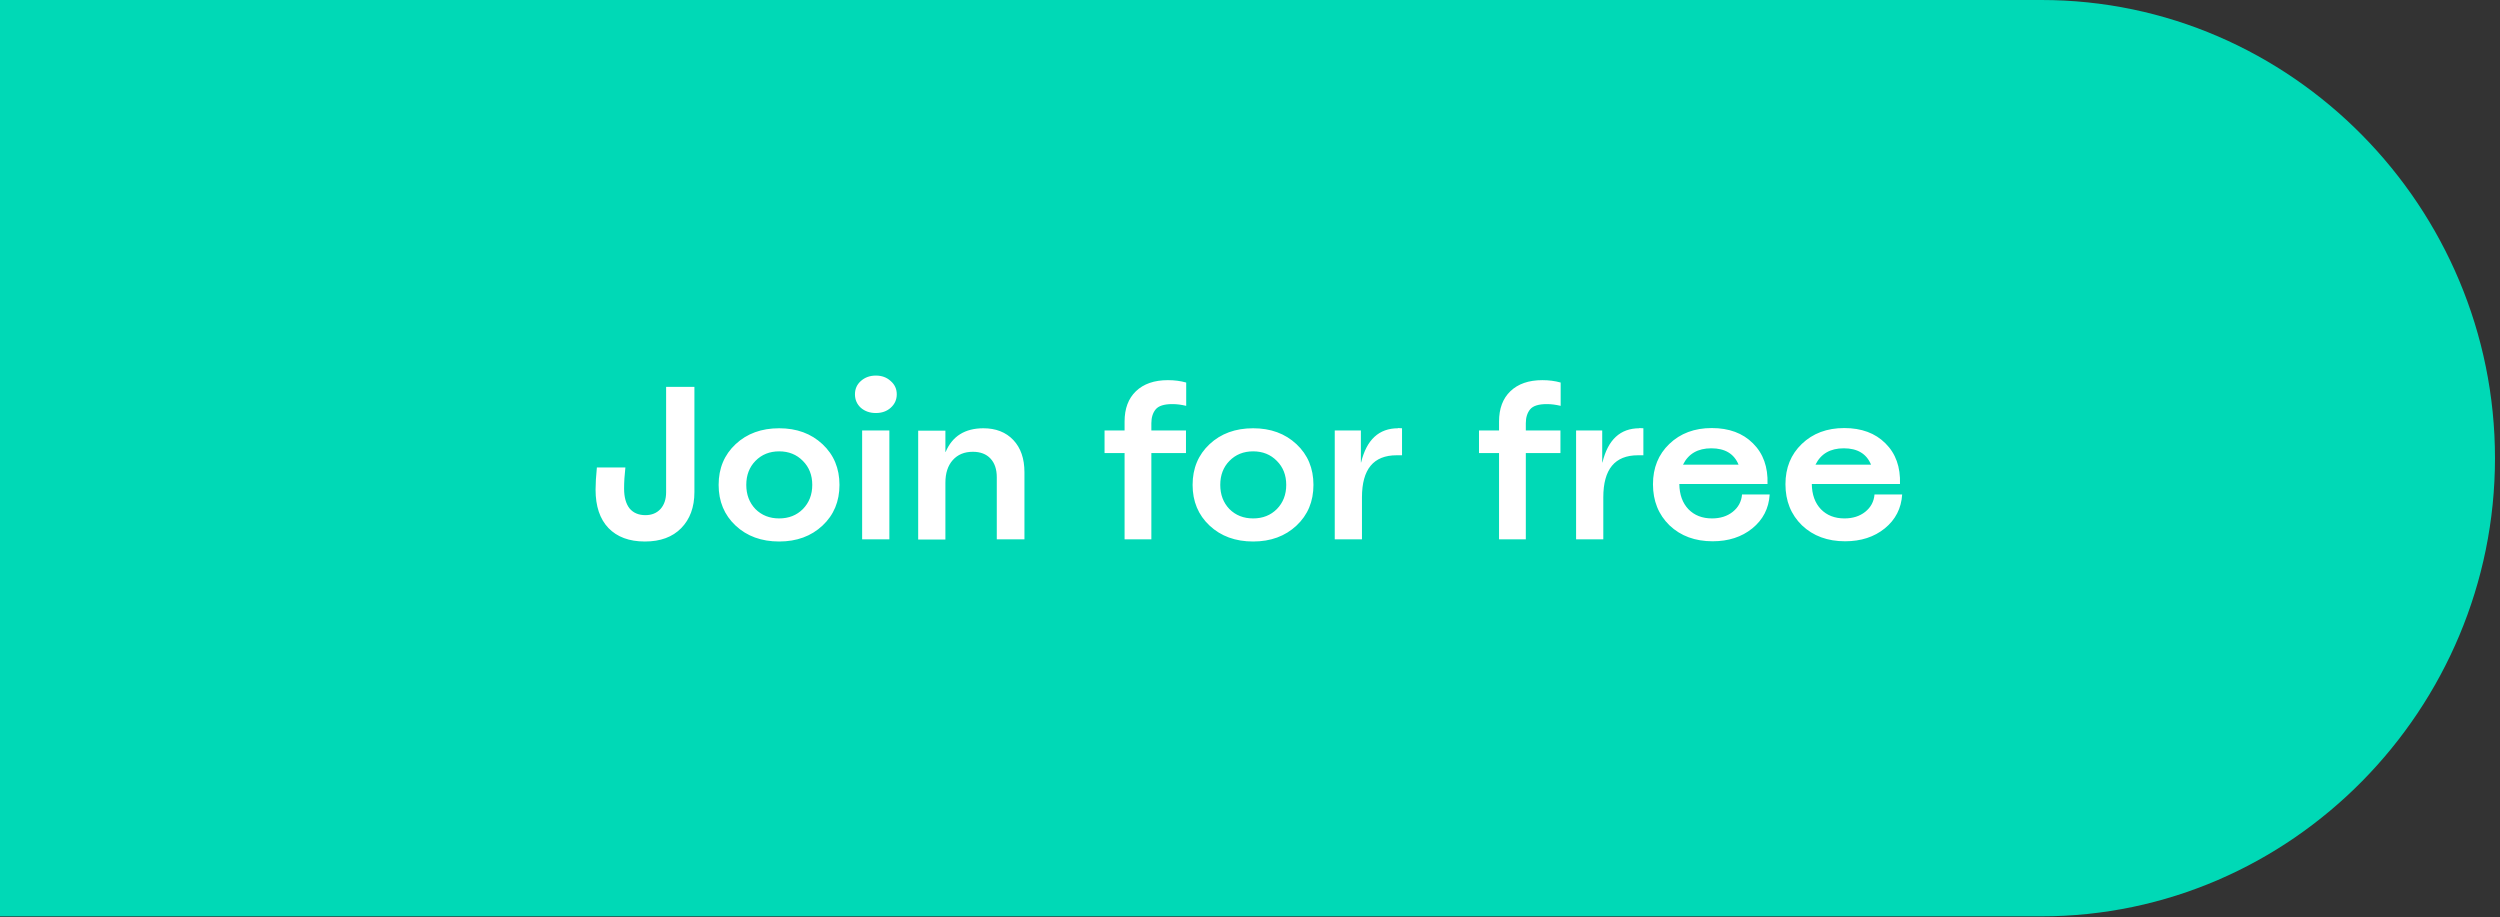 <svg width="248" height="91" viewBox="0 0 248 91" fill="none" xmlns="http://www.w3.org/2000/svg">
<rect x="0" y="0" width="248" height="91" fill="#333333" stroke="none"/>
<path d="M0 0H202.502C227.355 0 247.503 20.597 247.503 45.45V45.45C247.503 70.304 227.355 90.901 202.502 90.901H0V0Z" fill="#00D9B6"/>
<path d="M63.983 53.717H63.962C62.421 53.717 61.218 53.27 60.354 52.377C59.505 51.484 59.08 50.217 59.08 48.576C59.08 47.985 59.123 47.251 59.21 46.372H62.039C61.953 47.121 61.91 47.82 61.91 48.468C61.91 49.317 62.09 49.972 62.45 50.433C62.824 50.88 63.35 51.103 64.026 51.103C64.646 51.103 65.142 50.901 65.517 50.498C65.891 50.08 66.079 49.526 66.079 48.835V38.38H68.886V48.813C68.886 50.311 68.447 51.506 67.569 52.399C66.705 53.277 65.51 53.717 63.983 53.717ZM77.293 53.717C75.536 53.717 74.096 53.191 72.973 52.14C71.85 51.089 71.288 49.742 71.288 48.1C71.288 46.459 71.85 45.112 72.973 44.061C74.096 43.01 75.536 42.484 77.293 42.484C79.035 42.484 80.468 43.01 81.591 44.061C82.714 45.112 83.276 46.459 83.276 48.1C83.276 49.742 82.714 51.089 81.591 52.14C80.468 53.191 79.035 53.717 77.293 53.717ZM74.938 50.498C75.558 51.117 76.342 51.427 77.293 51.427C78.243 51.427 79.028 51.117 79.647 50.498C80.266 49.864 80.576 49.065 80.576 48.1C80.576 47.136 80.266 46.344 79.647 45.724C79.028 45.091 78.243 44.774 77.293 44.774C76.342 44.774 75.558 45.091 74.938 45.724C74.334 46.344 74.031 47.136 74.031 48.1C74.031 49.065 74.334 49.864 74.938 50.498ZM88.354 40.454C87.965 40.8 87.476 40.972 86.885 40.972C86.295 40.972 85.798 40.8 85.395 40.454C85.006 40.094 84.812 39.648 84.812 39.115C84.812 38.582 85.006 38.143 85.395 37.797C85.798 37.437 86.295 37.257 86.885 37.257C87.476 37.257 87.965 37.437 88.354 37.797C88.757 38.143 88.959 38.582 88.959 39.115C88.959 39.648 88.757 40.094 88.354 40.454ZM85.524 53.501V42.7H88.225V53.501H85.524ZM97.564 42.484H97.542C98.795 42.484 99.788 42.873 100.523 43.651C101.257 44.428 101.625 45.494 101.625 46.848V53.501H98.881V47.344C98.881 46.552 98.672 45.933 98.255 45.487C97.837 45.04 97.254 44.817 96.505 44.817C95.67 44.817 95.008 45.091 94.518 45.638C94.028 46.185 93.784 46.934 93.784 47.884V53.522H91.084V42.722H93.784V44.839H93.805C94.468 43.269 95.721 42.484 97.564 42.484ZM116.332 40.087H116.289C115.482 40.087 114.935 40.26 114.647 40.605C114.359 40.951 114.215 41.412 114.215 41.988V42.7H117.649V44.947H114.215V53.501H111.558V44.947H109.571V42.7H111.558V41.815C111.558 40.533 111.933 39.532 112.681 38.812C113.445 38.078 114.503 37.711 115.857 37.711C116.505 37.711 117.109 37.79 117.671 37.948V40.26C117.181 40.144 116.735 40.087 116.332 40.087ZM124.311 53.717C122.554 53.717 121.114 53.191 119.991 52.14C118.868 51.089 118.306 49.742 118.306 48.1C118.306 46.459 118.868 45.112 119.991 44.061C121.114 43.01 122.554 42.484 124.311 42.484C126.054 42.484 127.486 43.01 128.61 44.061C129.733 45.112 130.294 46.459 130.294 48.1C130.294 49.742 129.733 51.089 128.61 52.14C127.486 53.191 126.054 53.717 124.311 53.717ZM121.957 50.498C122.576 51.117 123.361 51.427 124.311 51.427C125.262 51.427 126.046 51.117 126.666 50.498C127.285 49.864 127.594 49.065 127.594 48.1C127.594 47.136 127.285 46.344 126.666 45.724C126.046 45.091 125.262 44.774 124.311 44.774C123.361 44.774 122.576 45.091 121.957 45.724C121.352 46.344 121.05 47.136 121.05 48.1C121.05 49.065 121.352 49.864 121.957 50.498ZM138.692 42.484L138.671 42.463C138.858 42.463 138.995 42.47 139.081 42.484V45.163H138.541C136.252 45.163 135.107 46.552 135.107 49.332V53.501H132.407V42.7H134.999V45.876H135.02C135.568 43.615 136.792 42.484 138.692 42.484ZM153.478 40.087H153.435C152.629 40.087 152.081 40.26 151.793 40.605C151.505 40.951 151.361 41.412 151.361 41.988V42.7H154.796V44.947H151.361V53.501H148.705V44.947H146.717V42.7H148.705V41.815C148.705 40.533 149.079 39.532 149.828 38.812C150.591 38.078 151.649 37.711 153.003 37.711C153.651 37.711 154.256 37.79 154.818 37.948V40.26C154.328 40.144 153.881 40.087 153.478 40.087ZM162.634 42.484L162.612 42.463C162.8 42.463 162.936 42.47 163.023 42.484V45.163H162.483C160.193 45.163 159.048 46.552 159.048 49.332V53.501H156.348V42.7H158.94V45.876H158.962C159.509 43.615 160.733 42.484 162.634 42.484ZM172.81 49.051H175.553C175.467 50.433 174.891 51.556 173.825 52.42C172.774 53.27 171.463 53.695 169.894 53.695C168.151 53.695 166.726 53.169 165.617 52.118C164.523 51.053 163.975 49.692 163.975 48.036C163.975 46.408 164.515 45.076 165.595 44.04C166.69 42.988 168.094 42.463 169.807 42.463C171.521 42.463 172.882 42.967 173.89 43.975C174.912 44.983 175.395 46.329 175.337 48.014H166.589C166.603 49.065 166.906 49.9 167.496 50.52C168.087 51.124 168.864 51.427 169.829 51.427C170.65 51.427 171.334 51.211 171.881 50.779C172.443 50.333 172.752 49.756 172.81 49.051ZM169.764 44.472C168.425 44.472 167.489 45.012 166.956 46.092H172.464C172.018 45.012 171.118 44.472 169.764 44.472ZM185.951 49.051H188.695C188.608 50.433 188.032 51.556 186.967 52.42C185.915 53.27 184.605 53.695 183.035 53.695C181.293 53.695 179.867 53.169 178.759 52.118C177.664 51.053 177.117 49.692 177.117 48.036C177.117 46.408 177.657 45.076 178.737 44.04C179.831 42.988 181.235 42.463 182.949 42.463C184.663 42.463 186.023 42.967 187.031 43.975C188.054 44.983 188.536 46.329 188.479 48.014H179.731C179.745 49.065 180.047 49.9 180.638 50.52C181.228 51.124 182.006 51.427 182.971 51.427C183.791 51.427 184.475 51.211 185.023 50.779C185.584 50.333 185.894 49.756 185.951 49.051ZM182.906 44.472C181.567 44.472 180.631 45.012 180.098 46.092H185.606C185.159 45.012 184.259 44.472 182.906 44.472Z" fill="white"/>
</svg>
